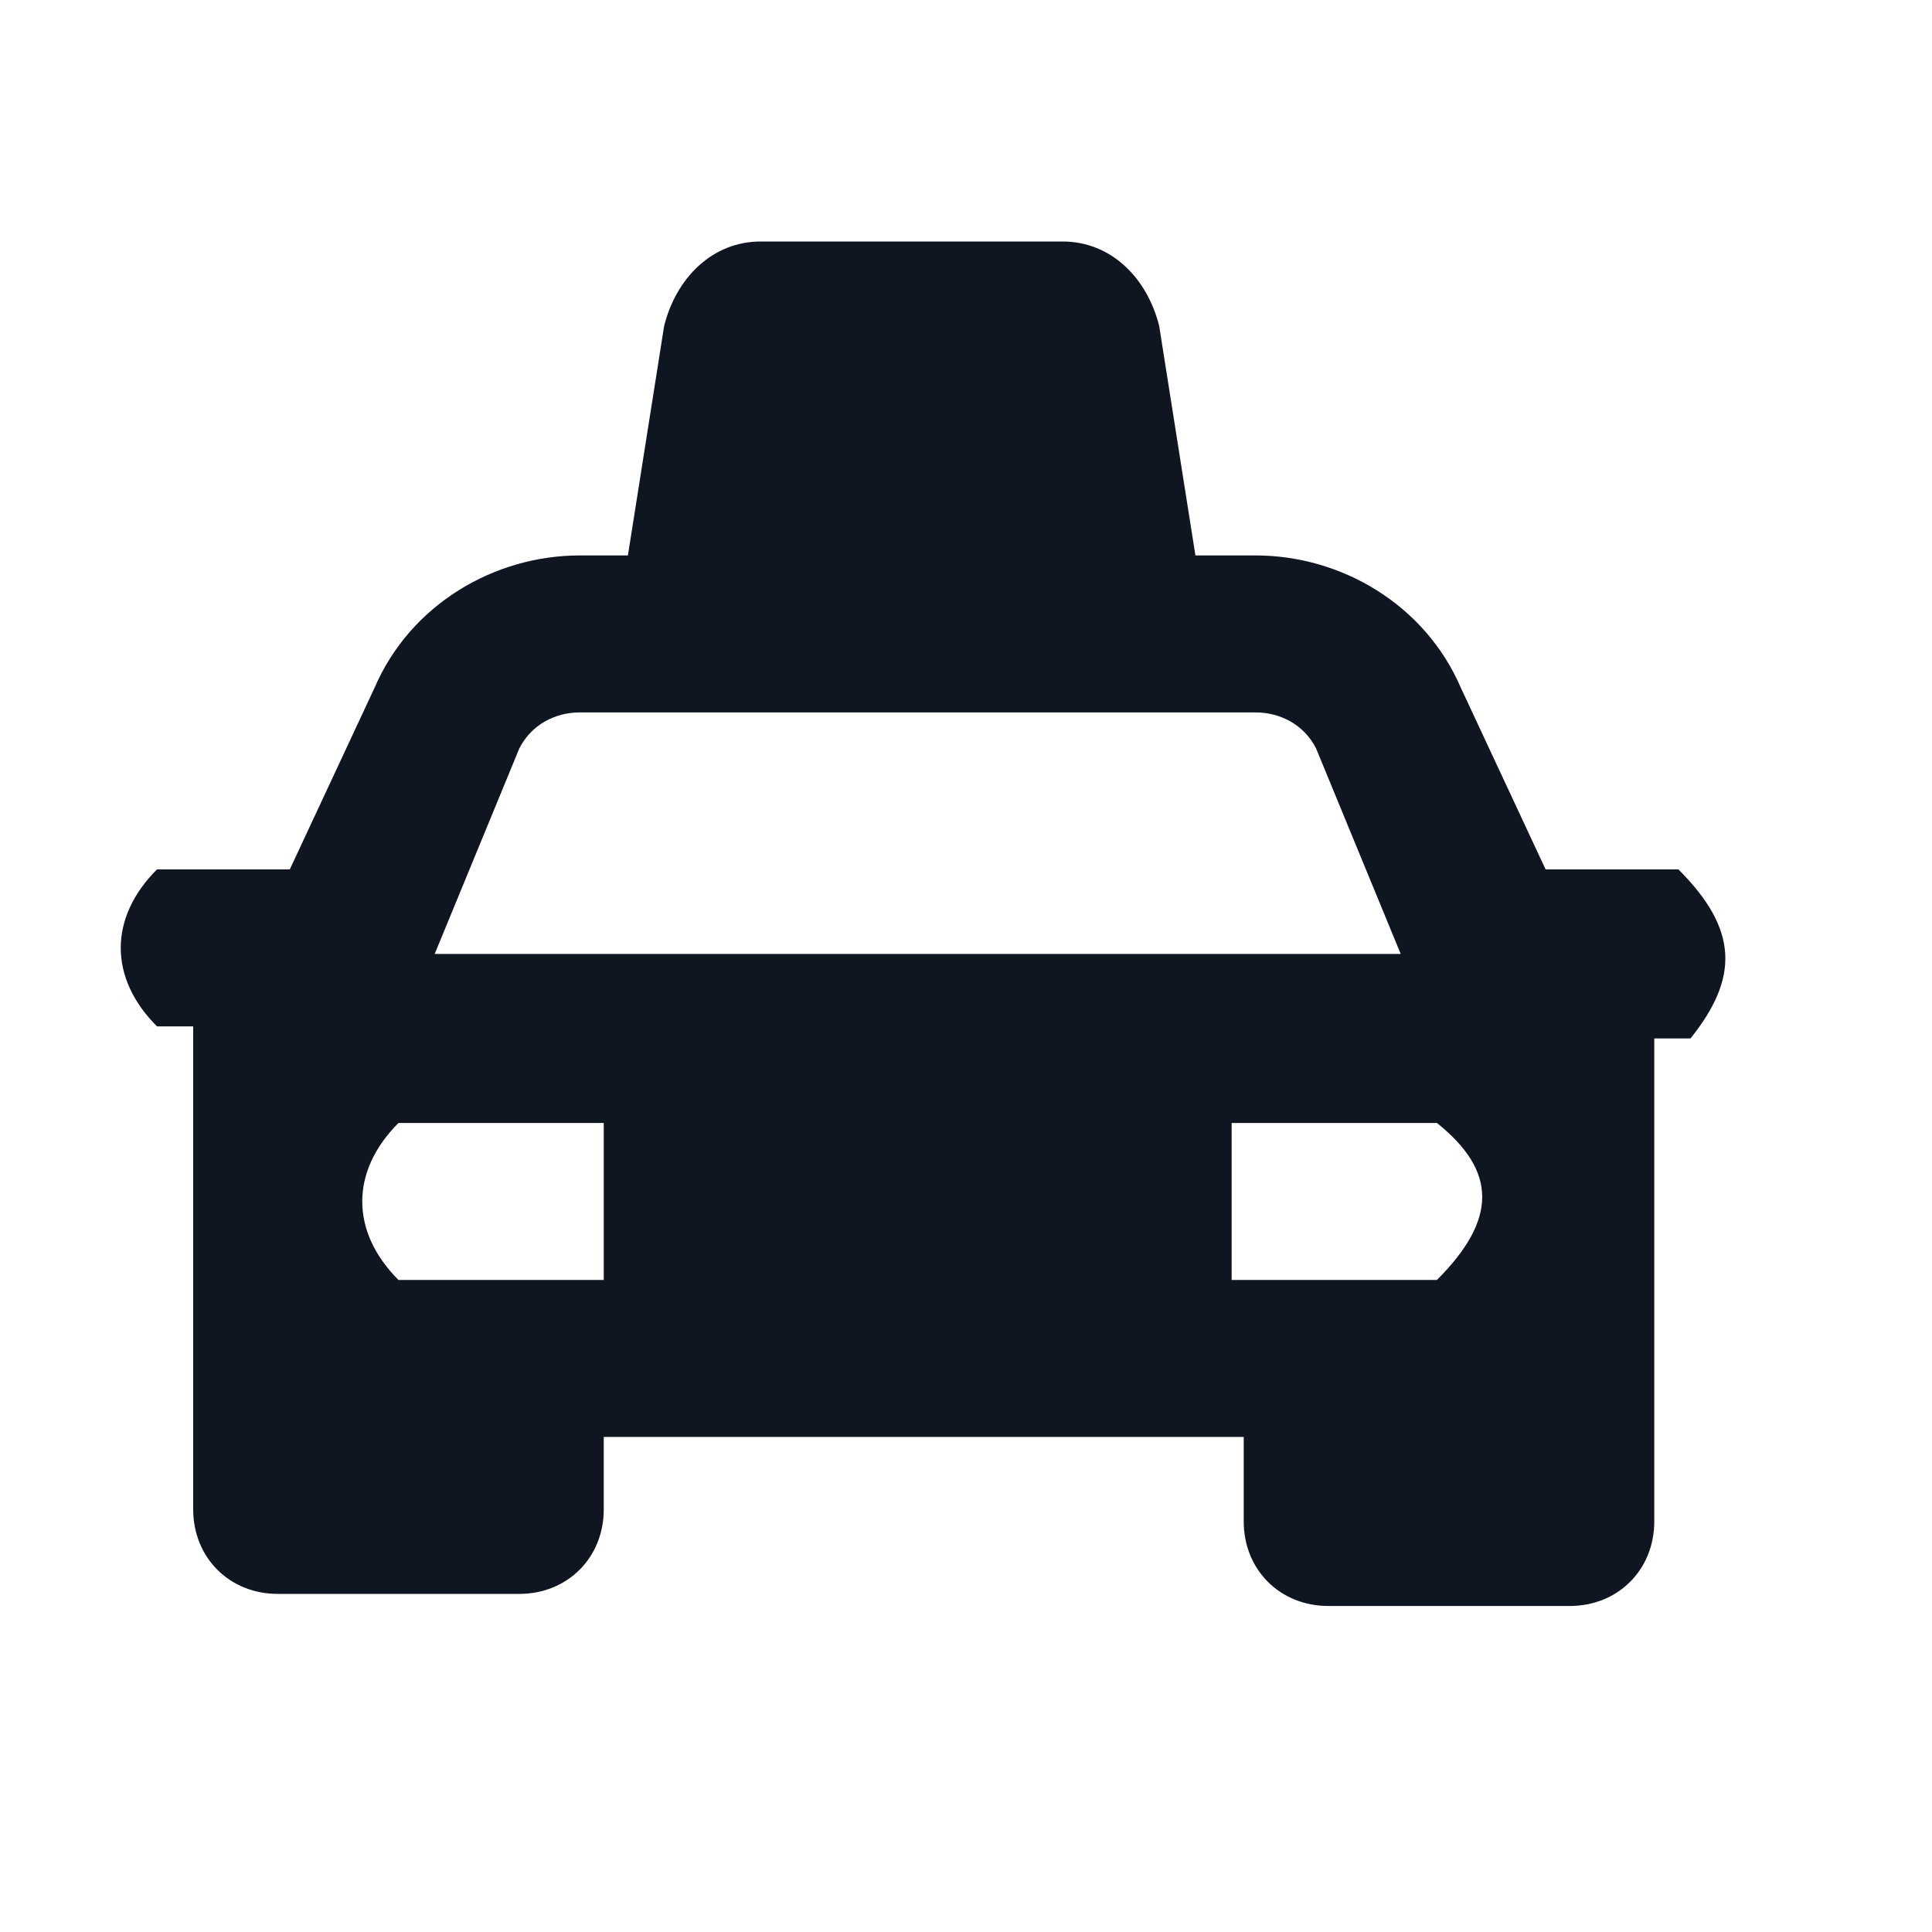 <svg width="16" height="16" viewBox="0 0 16 16" fill="none" xmlns="http://www.w3.org/2000/svg">
<path d="M13.9 7.2H12.8L12.1 5.7C11.8 5 11.1 4.6 10.4 4.6H9.9L9.6 2.7C9.5 2.3 9.2 2 8.8 2H6.3C5.9 2 5.6 2.3 5.5 2.7L5.2 4.6H4.8C4.1 4.6 3.4 5 3.1 5.7L2.4 7.2H1.3C0.9 7.6 0.9 8.1 1.3 8.5H1.6V12.5C1.6 12.9 1.9 13.2 2.3 13.2H4.3C4.7 13.2 5 12.9 5 12.5V11.9H10.3V12.6C10.3 13 10.6 13.3 11 13.3H13C13.4 13.3 13.7 13 13.7 12.6V8.6H14C14.4 8.1 14.4 7.7 13.9 7.2ZM4.9 10.6H3.3C2.9 10.2 2.9 9.7 3.3 9.3H5V10.6H4.9ZM3.6 7.9L4.3 6.2C4.4 6 4.6 5.9 4.8 5.9H10.4C10.6 5.9 10.8 6 10.9 6.2L11.6 7.9H3.6ZM11.9 10.6H10.2V9.3H11.9C12.4 9.7 12.4 10.1 11.9 10.6Z" fill="#0F1621"/>
</svg>
